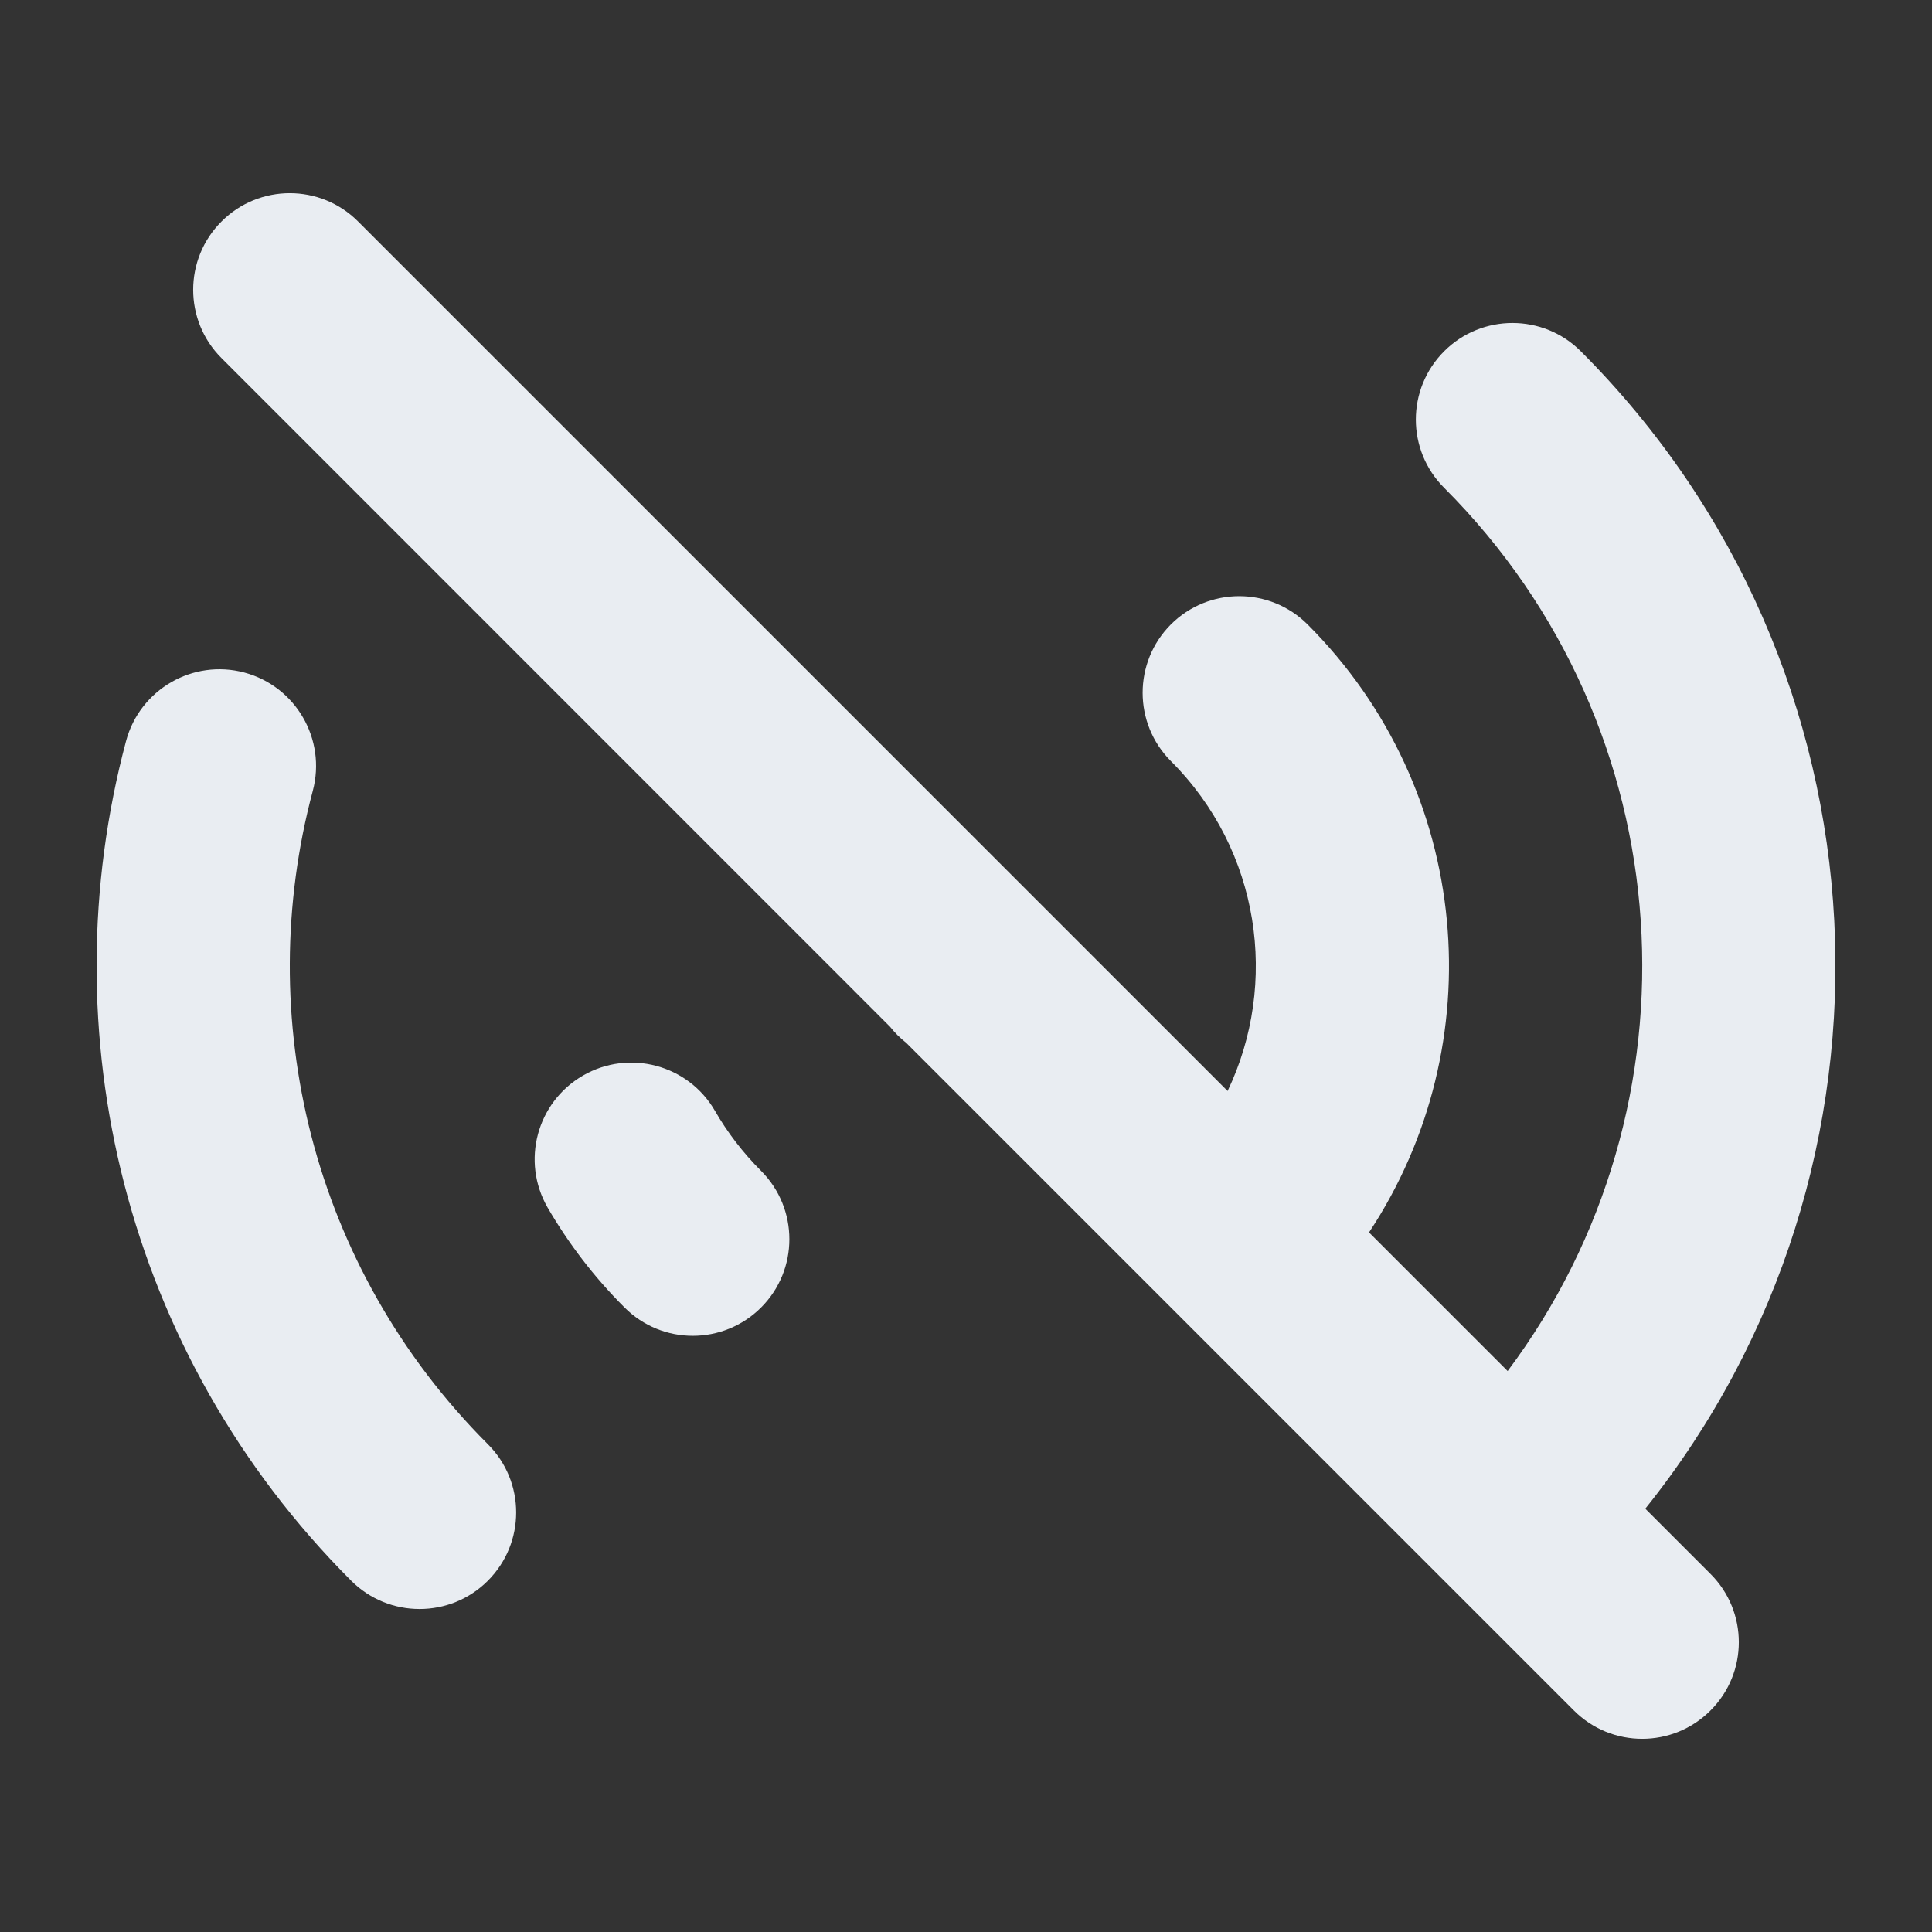 <svg width="20" height="20" viewBox="0 0 20 20" fill="none" xmlns="http://www.w3.org/2000/svg">
<rect x="0" y="0" width="20" height="20" fill="#333333" stroke="none"/>
<path d="M3.707 2.293C3.317 1.902 2.683 1.902 2.293 2.293C1.902 2.683 1.902 3.317 2.293 3.707L9.214 10.629C9.263 10.691 9.319 10.747 9.382 10.796L16.293 17.707C16.683 18.098 17.317 18.098 17.707 17.707C18.098 17.317 18.098 16.683 17.707 16.293L17.032 15.618C19.863 12.084 19.64 6.912 16.364 3.636C15.974 3.246 15.34 3.246 14.95 3.636C14.559 4.027 14.559 4.66 14.95 5.05C17.444 7.544 17.663 11.451 15.607 14.193L14.172 12.758C15.458 10.816 15.246 8.175 13.536 6.464C13.145 6.074 12.512 6.074 12.121 6.464C11.731 6.855 11.731 7.488 12.121 7.879C13.045 8.802 13.241 10.178 12.708 11.294L10.716 9.302C10.71 9.296 10.704 9.29 10.698 9.284L3.707 2.293Z" fill="#E9EDF2"/>
<path d="M3.238 8.187C3.38 7.653 3.063 7.105 2.529 6.962C1.996 6.82 1.448 7.137 1.305 7.671C0.504 10.67 1.28 14.007 3.636 16.364C4.027 16.754 4.66 16.754 5.05 16.364C5.441 15.973 5.441 15.34 5.05 14.95C3.219 13.118 2.613 10.525 3.238 8.187Z" fill="#E9EDF2"/>
<path d="M7.401 11.499C7.124 11.021 6.513 10.858 6.035 11.134C5.556 11.411 5.393 12.022 5.669 12.501C5.884 12.871 6.149 13.22 6.465 13.535C6.855 13.926 7.488 13.926 7.879 13.535C8.269 13.145 8.269 12.512 7.879 12.121C7.688 11.93 7.529 11.721 7.401 11.499Z" fill="#E9EDF2"/>
</svg>
